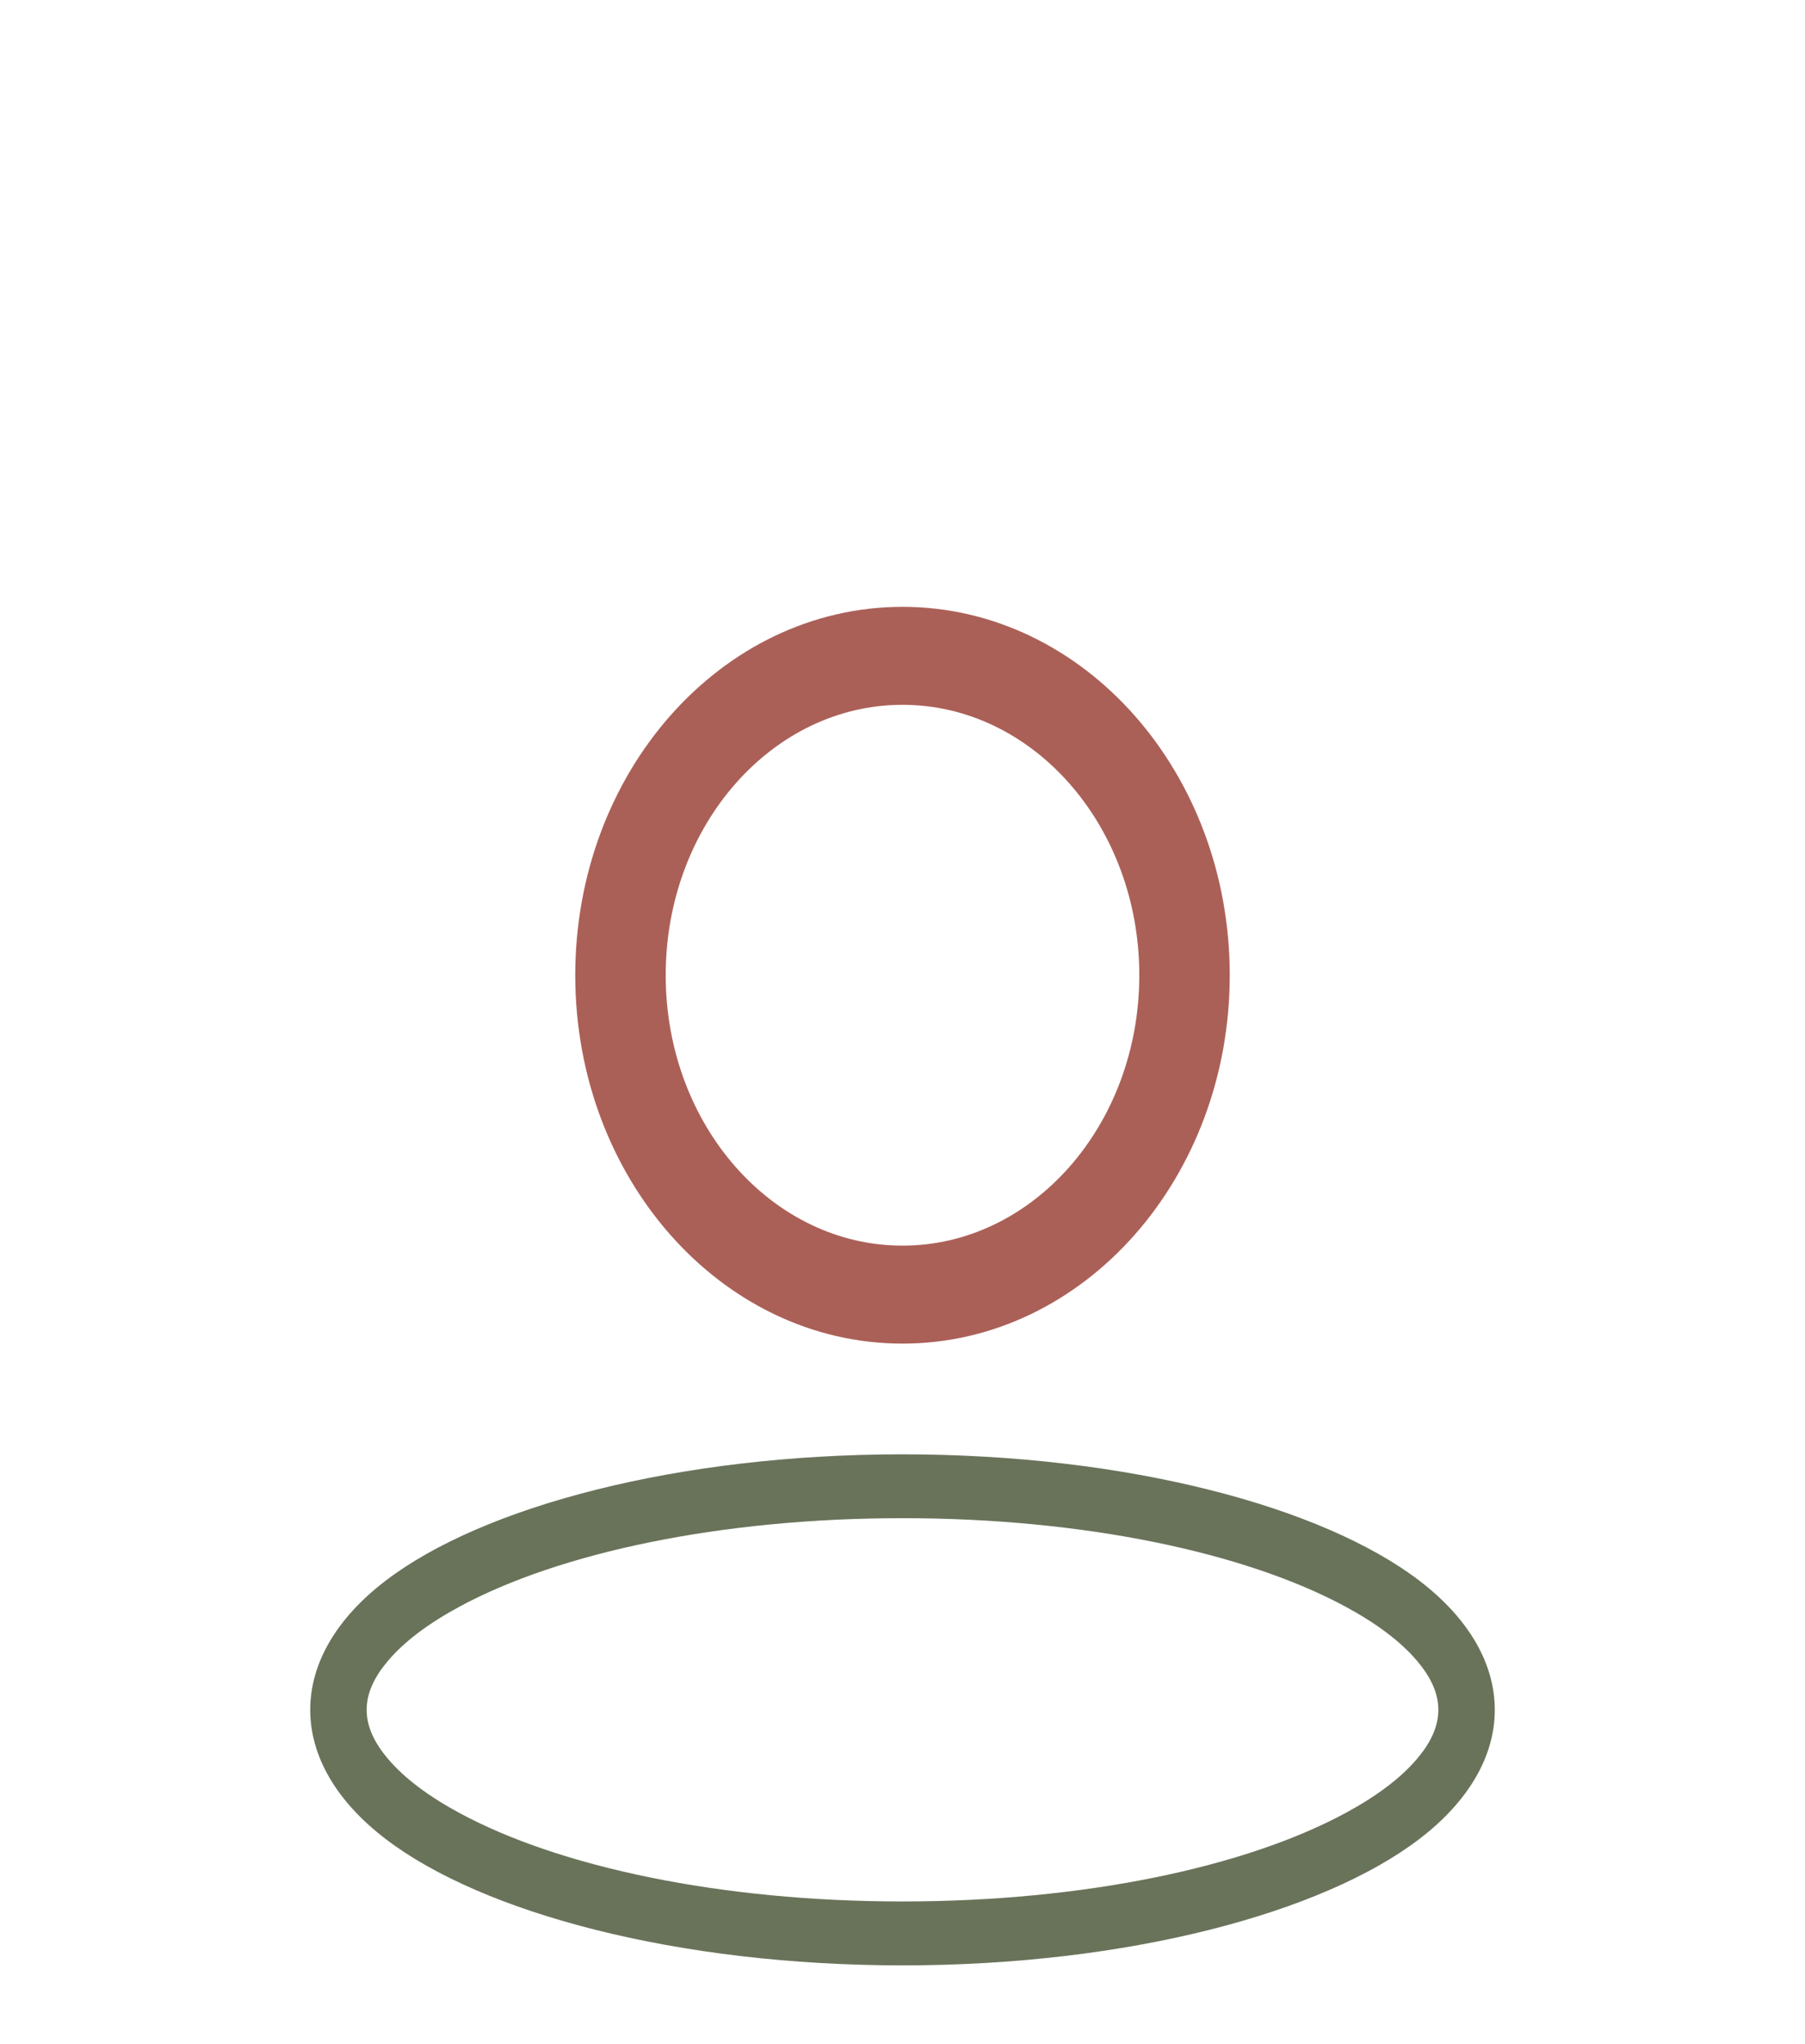 <svg width="53" height="60" viewBox="0 0 53 60" fill="none" xmlns="http://www.w3.org/2000/svg">
<g filter="url(#filter0_dd_30_21)">
<path fill-rule="evenodd" clip-rule="evenodd" d="M26.5 10.312C21.472 10.312 17.391 14.932 17.391 20.625C17.391 26.317 21.472 30.938 26.5 30.938C31.528 30.938 35.609 26.317 35.609 20.625C35.609 14.932 31.528 10.312 26.5 10.312ZM26.5 12.188C30.614 12.188 33.953 15.967 33.953 20.625C33.953 25.282 30.614 29.062 26.5 29.062C22.386 29.062 19.047 25.282 19.047 20.625C19.047 15.967 22.386 12.188 26.5 12.188Z" fill="#AB6057"/>
<path fill-rule="evenodd" clip-rule="evenodd" d="M26.5 10.312C21.472 10.312 17.391 14.932 17.391 20.625C17.391 26.317 21.472 30.938 26.5 30.938C31.528 30.938 35.609 26.317 35.609 20.625C35.609 14.932 31.528 10.312 26.5 10.312ZM26.5 12.188C30.614 12.188 33.953 15.967 33.953 20.625C33.953 25.282 30.614 29.062 26.5 29.062C22.386 29.062 19.047 25.282 19.047 20.625C19.047 15.967 22.386 12.188 26.5 12.188Z" stroke="#AB6057"/>
</g>
<g filter="url(#filter1_dd_30_21)">
<path fill-rule="evenodd" clip-rule="evenodd" d="M26.5 34.688C19.896 34.688 14.171 36.221 11.324 38.396C9.86 39.514 9.109 40.841 9.109 42.188C9.109 43.534 9.86 44.861 11.324 45.979C14.171 48.154 19.896 49.688 26.5 49.688C33.103 49.688 38.829 48.154 41.676 45.979C43.14 44.861 43.891 43.534 43.891 42.188C43.891 40.841 43.14 39.514 41.676 38.396C38.829 36.221 33.103 34.688 26.5 34.688ZM26.5 36.562C31.836 36.562 36.575 37.573 39.508 39.159C40.407 39.645 41.128 40.178 41.618 40.761C41.999 41.214 42.234 41.683 42.234 42.188C42.234 42.692 41.999 43.161 41.618 43.614C41.128 44.197 40.407 44.73 39.508 45.216C36.575 46.802 31.836 47.812 26.5 47.812C21.164 47.812 16.425 46.802 13.492 45.216C12.592 44.73 11.872 44.197 11.382 43.614C11.001 43.161 10.766 42.692 10.766 42.188C10.766 41.683 11.001 41.214 11.382 40.761C11.872 40.178 12.592 39.645 13.492 39.159C16.425 37.573 21.164 36.562 26.5 36.562Z" fill="#69735A"/>
</g>
<defs>
<filter id="filter0_dd_30_21" x="12.891" y="9.812" width="27.219" height="29.625" filterUnits="userSpaceOnUse" color-interpolation-filters="sRGB">
<feFlood flood-opacity="0" result="BackgroundImageFix"/>
<feColorMatrix in="SourceAlpha" type="matrix" values="0 0 0 0 0 0 0 0 0 0 0 0 0 0 0 0 0 0 127 0" result="hardAlpha"/>
<feOffset dy="4"/>
<feGaussianBlur stdDeviation="2"/>
<feComposite in2="hardAlpha" operator="out"/>
<feColorMatrix type="matrix" values="0 0 0 0 0 0 0 0 0 0 0 0 0 0 0 0 0 0 0.25 0"/>
<feBlend mode="normal" in2="BackgroundImageFix" result="effect1_dropShadow_30_21"/>
<feColorMatrix in="SourceAlpha" type="matrix" values="0 0 0 0 0 0 0 0 0 0 0 0 0 0 0 0 0 0 127 0" result="hardAlpha"/>
<feOffset dy="4"/>
<feGaussianBlur stdDeviation="2"/>
<feComposite in2="hardAlpha" operator="out"/>
<feColorMatrix type="matrix" values="0 0 0 0 0 0 0 0 0 0 0 0 0 0 0 0 0 0 0.25 0"/>
<feBlend mode="normal" in2="effect1_dropShadow_30_21" result="effect2_dropShadow_30_21"/>
<feBlend mode="normal" in="SourceGraphic" in2="effect2_dropShadow_30_21" result="shape"/>
</filter>
<filter id="filter1_dd_30_21" x="5.109" y="34.688" width="42.781" height="23" filterUnits="userSpaceOnUse" color-interpolation-filters="sRGB">
<feFlood flood-opacity="0" result="BackgroundImageFix"/>
<feColorMatrix in="SourceAlpha" type="matrix" values="0 0 0 0 0 0 0 0 0 0 0 0 0 0 0 0 0 0 127 0" result="hardAlpha"/>
<feOffset dy="4"/>
<feGaussianBlur stdDeviation="2"/>
<feComposite in2="hardAlpha" operator="out"/>
<feColorMatrix type="matrix" values="0 0 0 0 0 0 0 0 0 0 0 0 0 0 0 0 0 0 0.25 0"/>
<feBlend mode="normal" in2="BackgroundImageFix" result="effect1_dropShadow_30_21"/>
<feColorMatrix in="SourceAlpha" type="matrix" values="0 0 0 0 0 0 0 0 0 0 0 0 0 0 0 0 0 0 127 0" result="hardAlpha"/>
<feOffset dy="4"/>
<feGaussianBlur stdDeviation="2"/>
<feComposite in2="hardAlpha" operator="out"/>
<feColorMatrix type="matrix" values="0 0 0 0 0 0 0 0 0 0 0 0 0 0 0 0 0 0 0.25 0"/>
<feBlend mode="normal" in2="effect1_dropShadow_30_21" result="effect2_dropShadow_30_21"/>
<feBlend mode="normal" in="SourceGraphic" in2="effect2_dropShadow_30_21" result="shape"/>
</filter>
</defs>
</svg>
